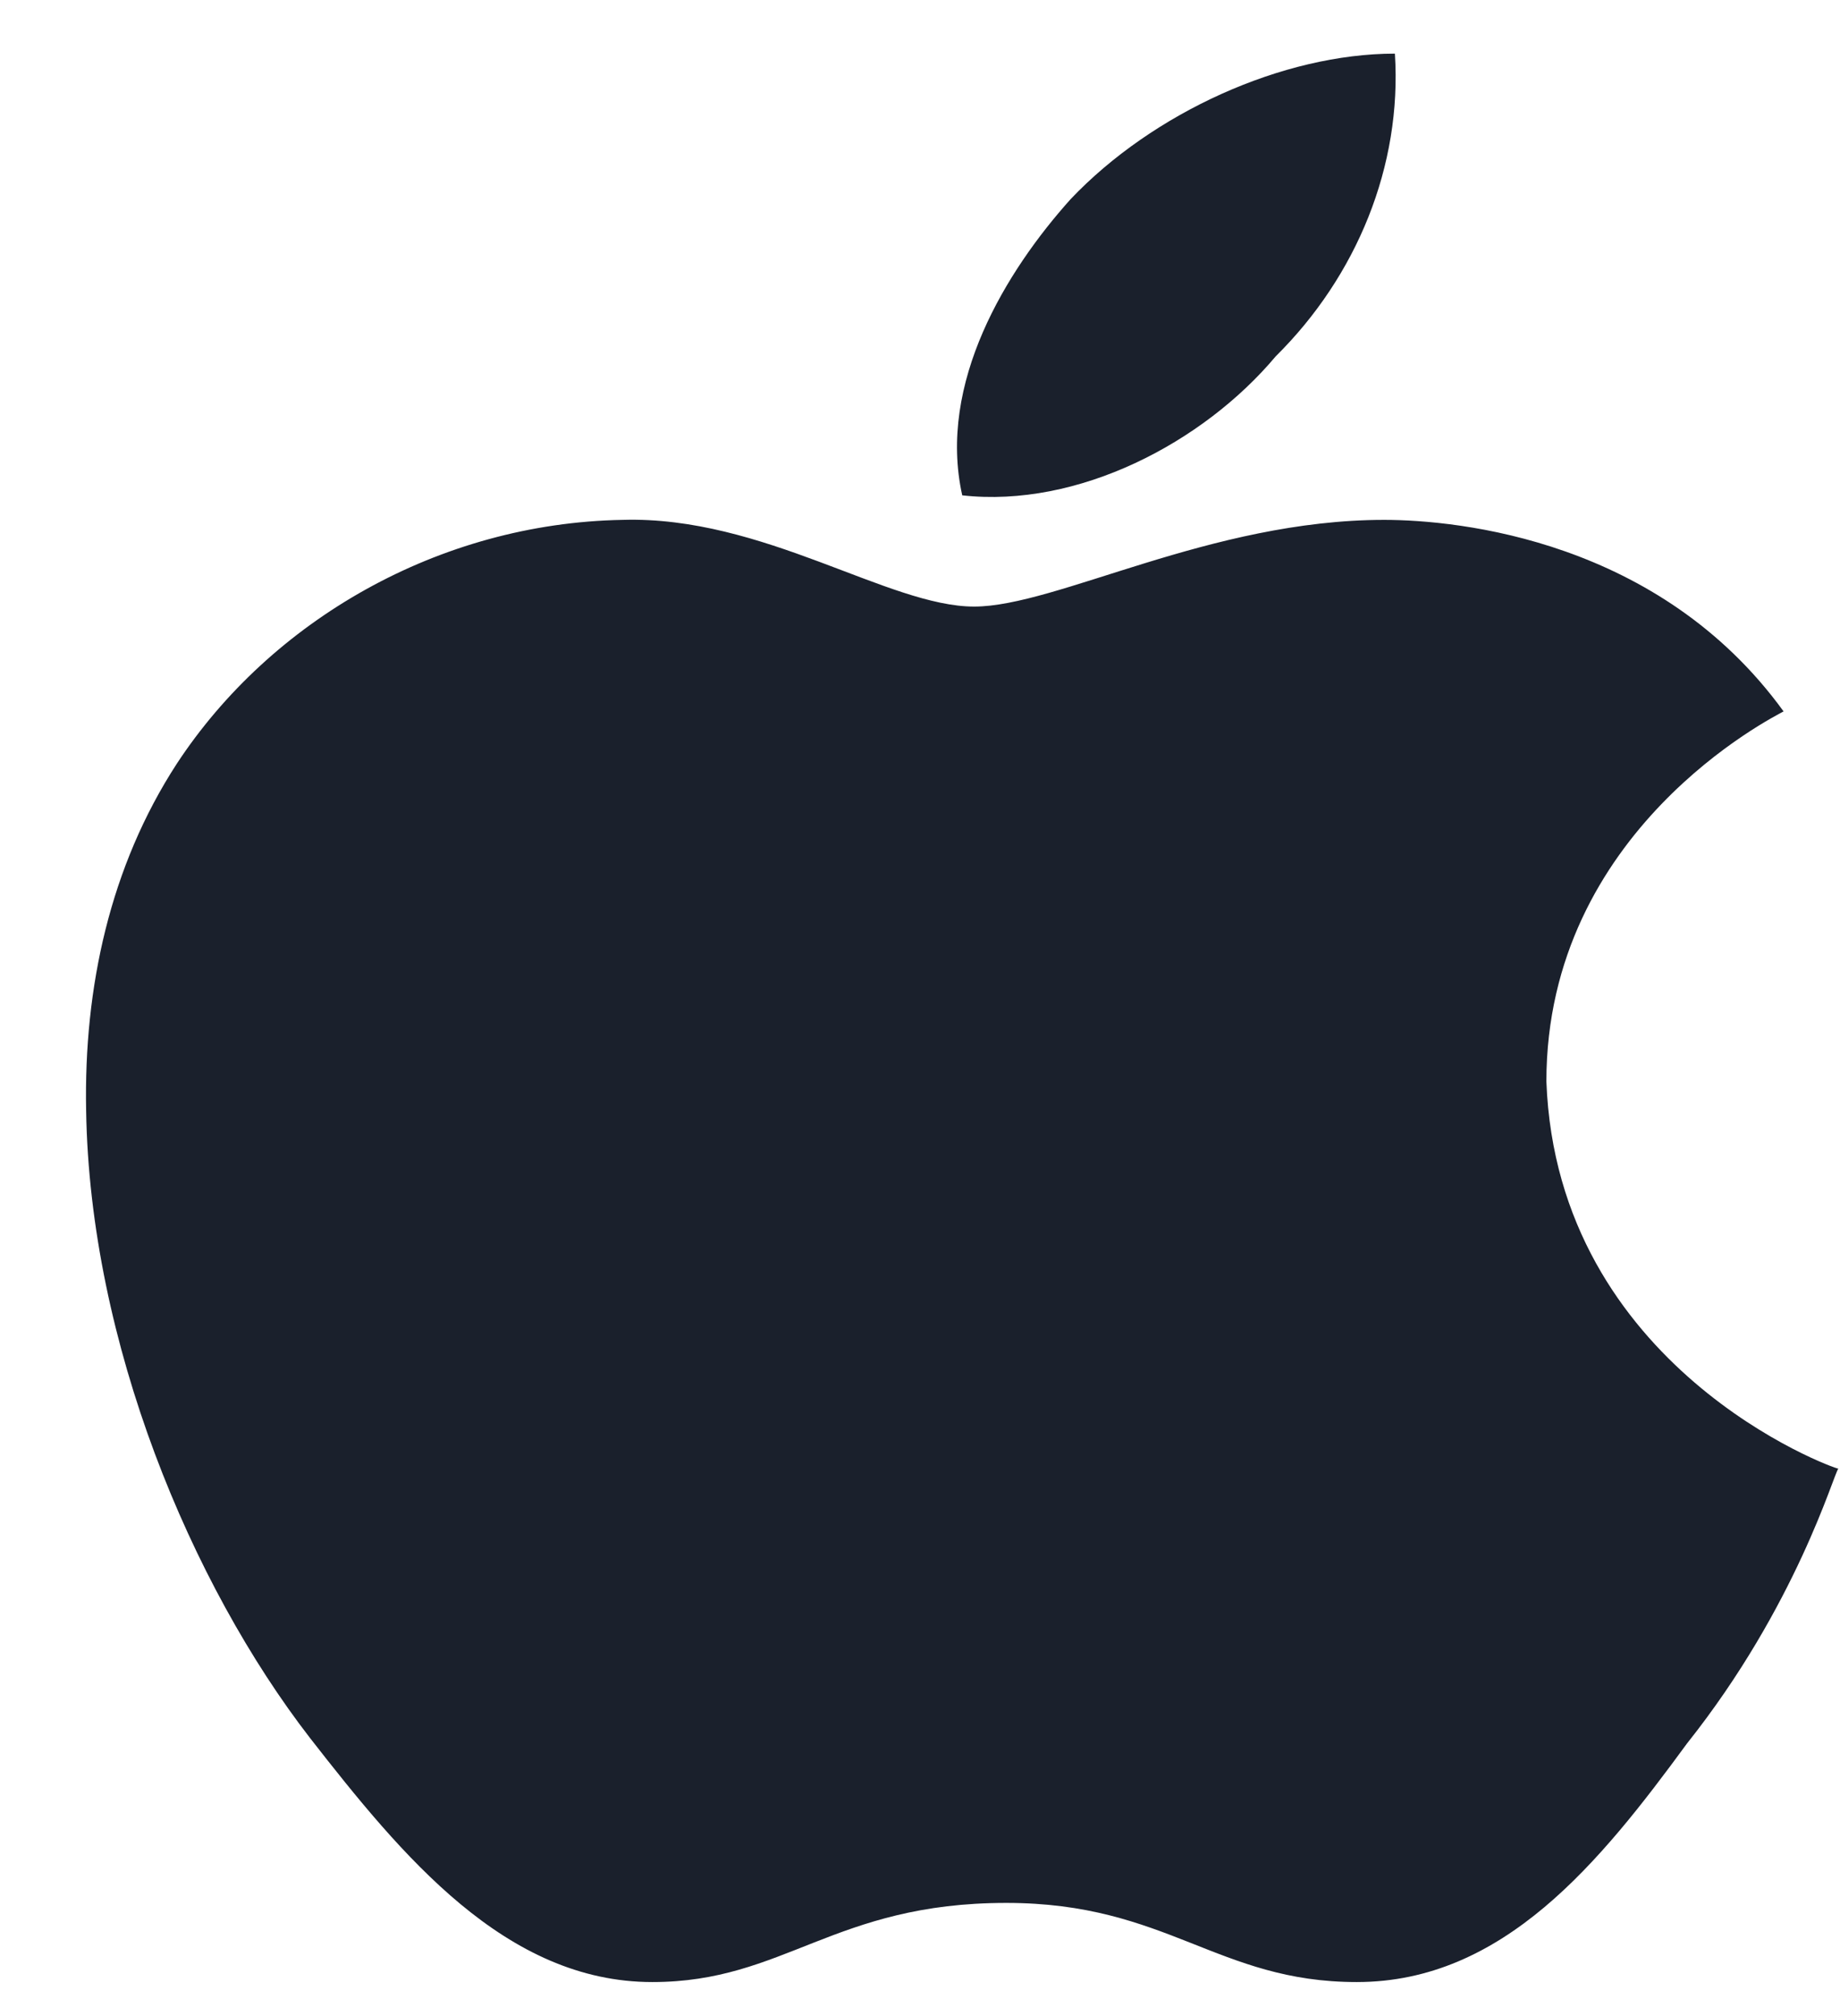 <svg xmlns="http://www.w3.org/2000/svg" width="21" height="23" viewBox="0 0 21 23" fill="none">
    <path d="M20.356 8.116C20.247 8.177 17.649 9.47 17.649 12.338C17.771 15.608 20.927 16.755 20.981 16.755C20.927 16.816 20.505 18.317 19.254 19.89C18.261 21.245 17.159 22.612 15.485 22.612C13.894 22.612 13.322 21.709 11.485 21.709C9.513 21.709 8.955 22.612 7.445 22.612C5.771 22.612 4.587 21.172 3.54 19.83C2.18 18.073 1.024 15.315 0.983 12.667C0.956 11.264 1.256 9.885 2.017 8.714C3.091 7.078 5.01 5.968 7.105 5.931C8.71 5.883 10.139 6.92 11.118 6.92C12.057 6.92 13.812 5.931 15.798 5.931C16.655 5.932 18.941 6.164 20.356 8.116ZM10.982 5.651C10.697 4.37 11.485 3.089 12.22 2.271C13.159 1.283 14.642 0.612 15.92 0.612C16.002 1.893 15.485 3.15 14.56 4.065C13.73 5.053 12.302 5.798 10.982 5.651Z" fill="#1A202C"/>
</svg>